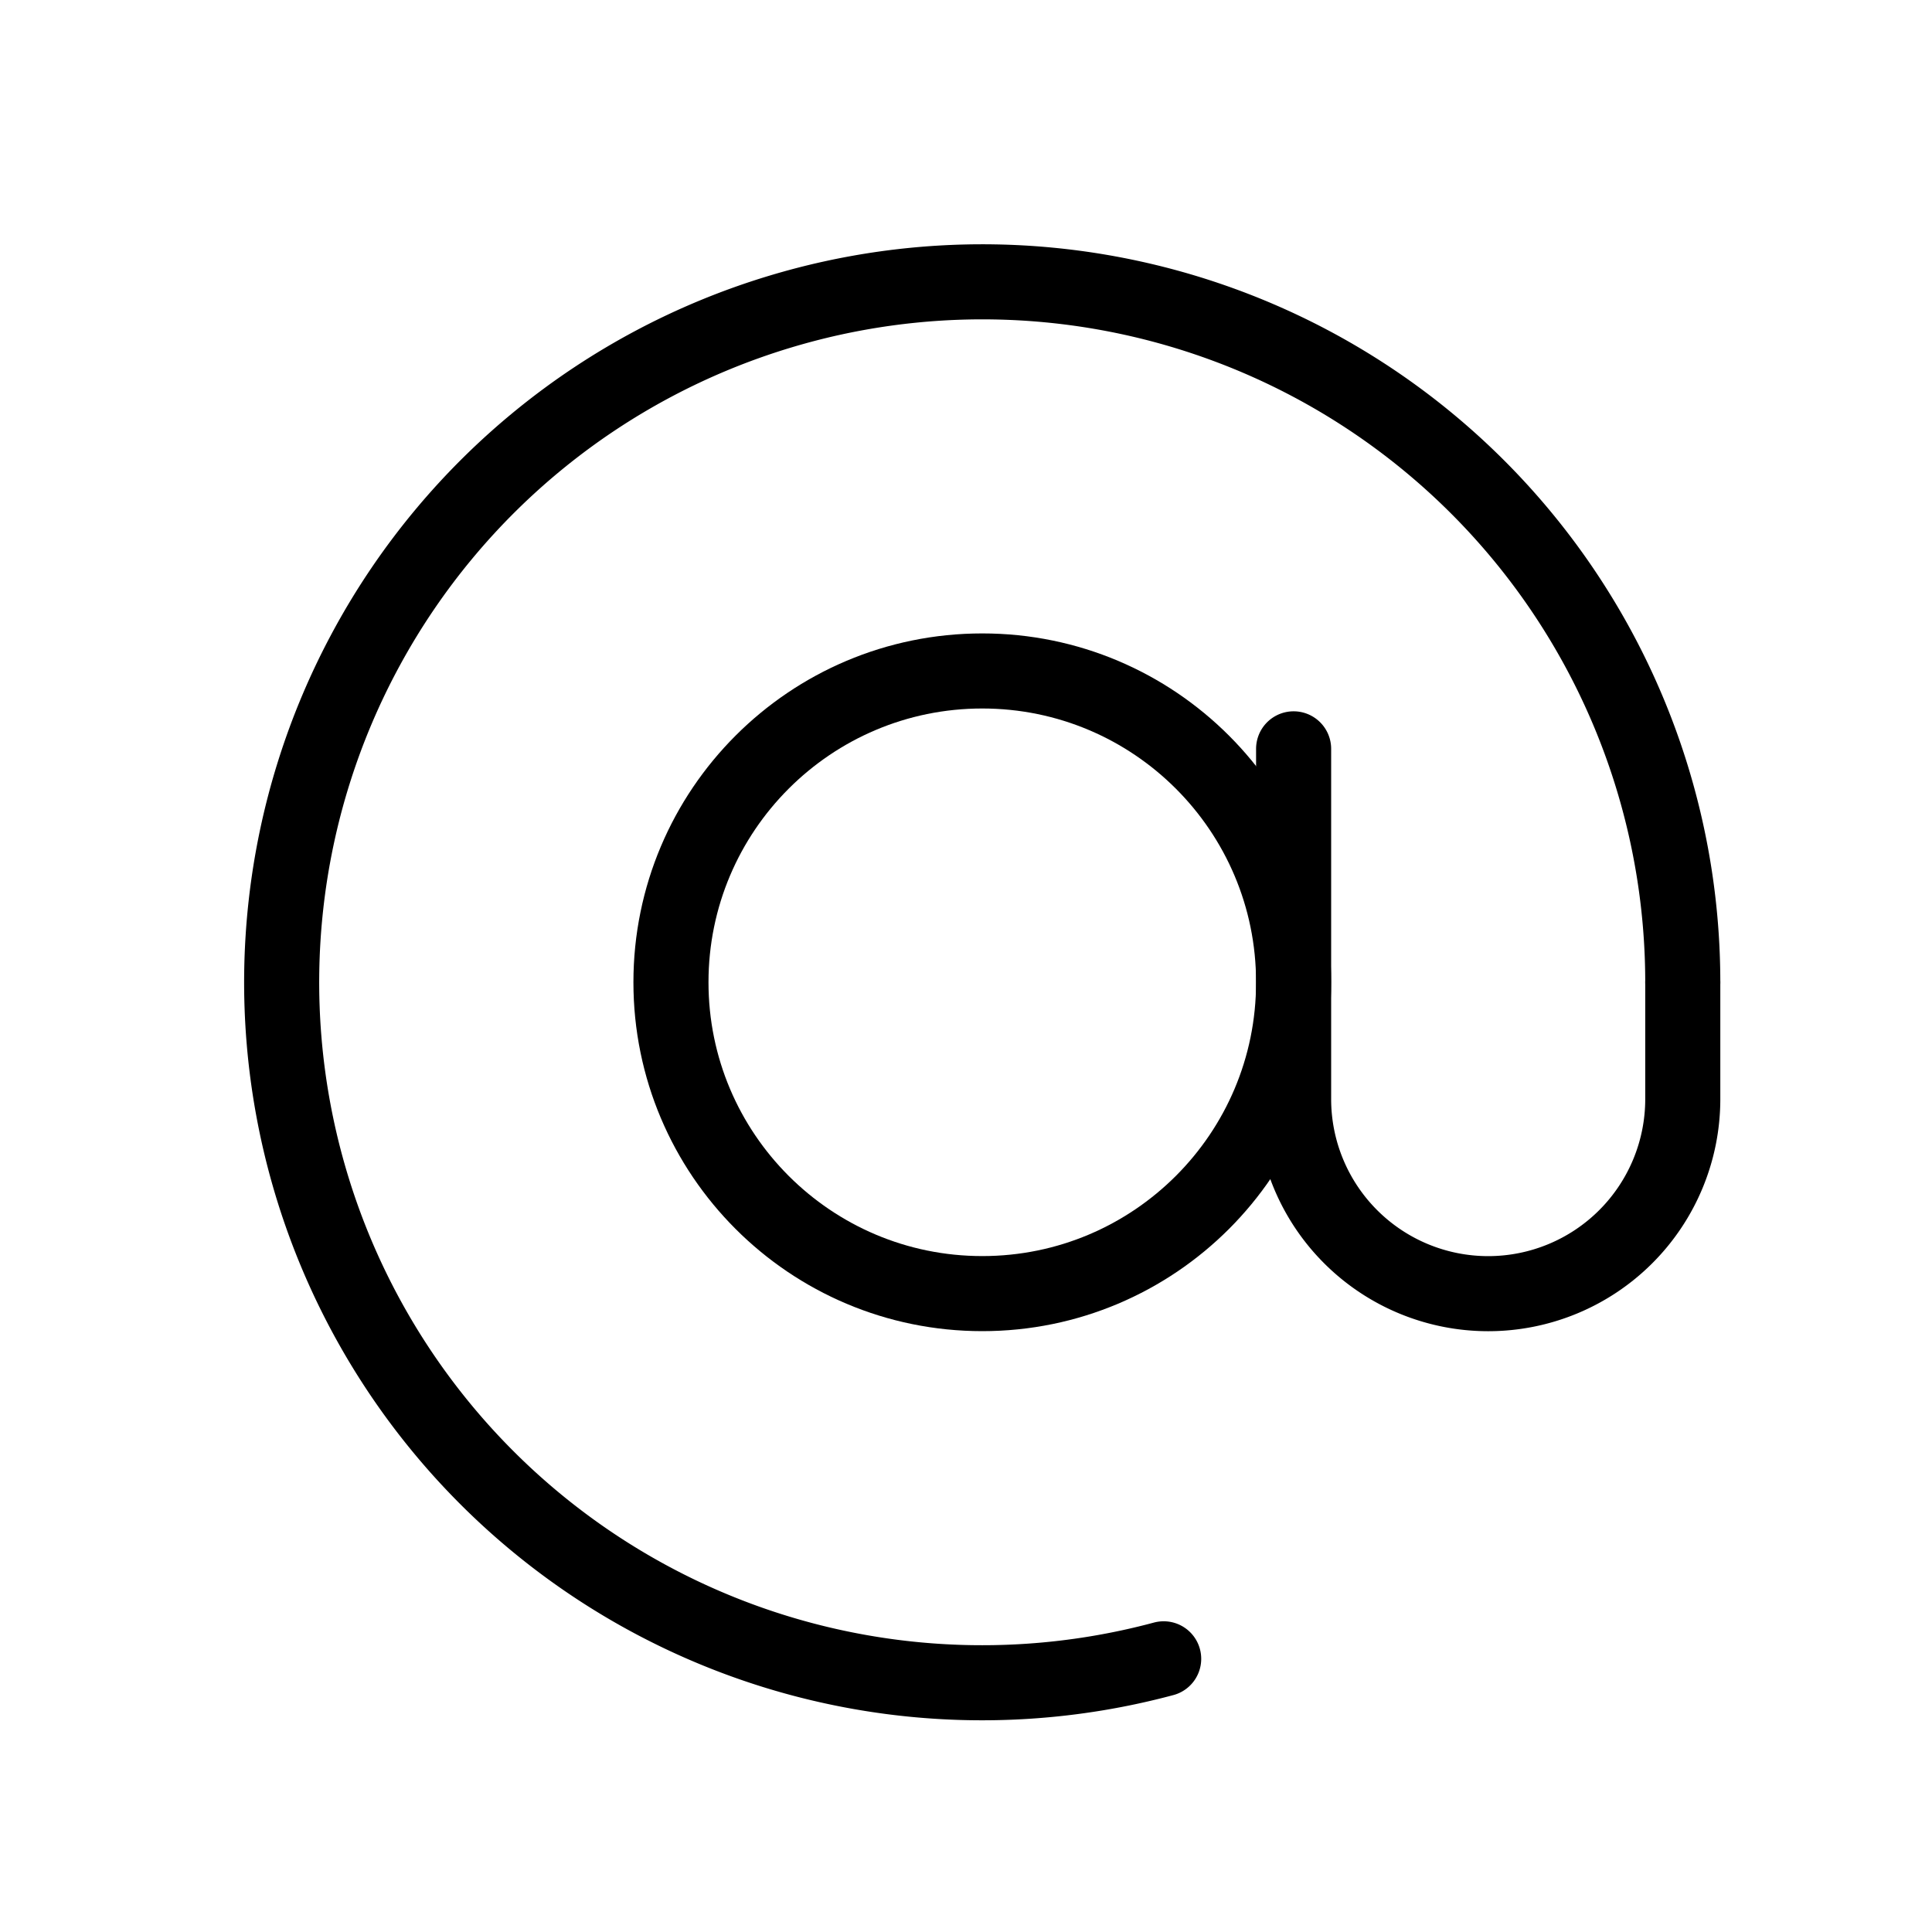 <svg fill="none" xmlns="http://www.w3.org/2000/svg" width="35" height="35">
  <path d="M30.485 17.796A12.689 12.689 0 0 0 14.112 5.652a12.689 12.689 0 0 0 6.969 24.399" stroke="currentColor" stroke-width="1.36" stroke-linecap="round"/>
  <path d="M17.795 23.435c3.115 0 5.64-2.525 5.64-5.64 0-3.115-2.525-5.64-5.64-5.64-3.115 0-5.64 2.525-5.64 5.64 0 3.115 2.525 5.64 5.64 5.64Z" stroke="currentColor" stroke-width="1.36"/>
  <path d="M23.435 13.566v6.345a3.525 3.525 0 0 0 3.525 3.525 3.525 3.525 0 0 0 3.525-3.525v-2.115" stroke="currentColor" stroke-width="1.36" stroke-linecap="round"/>
</svg>
